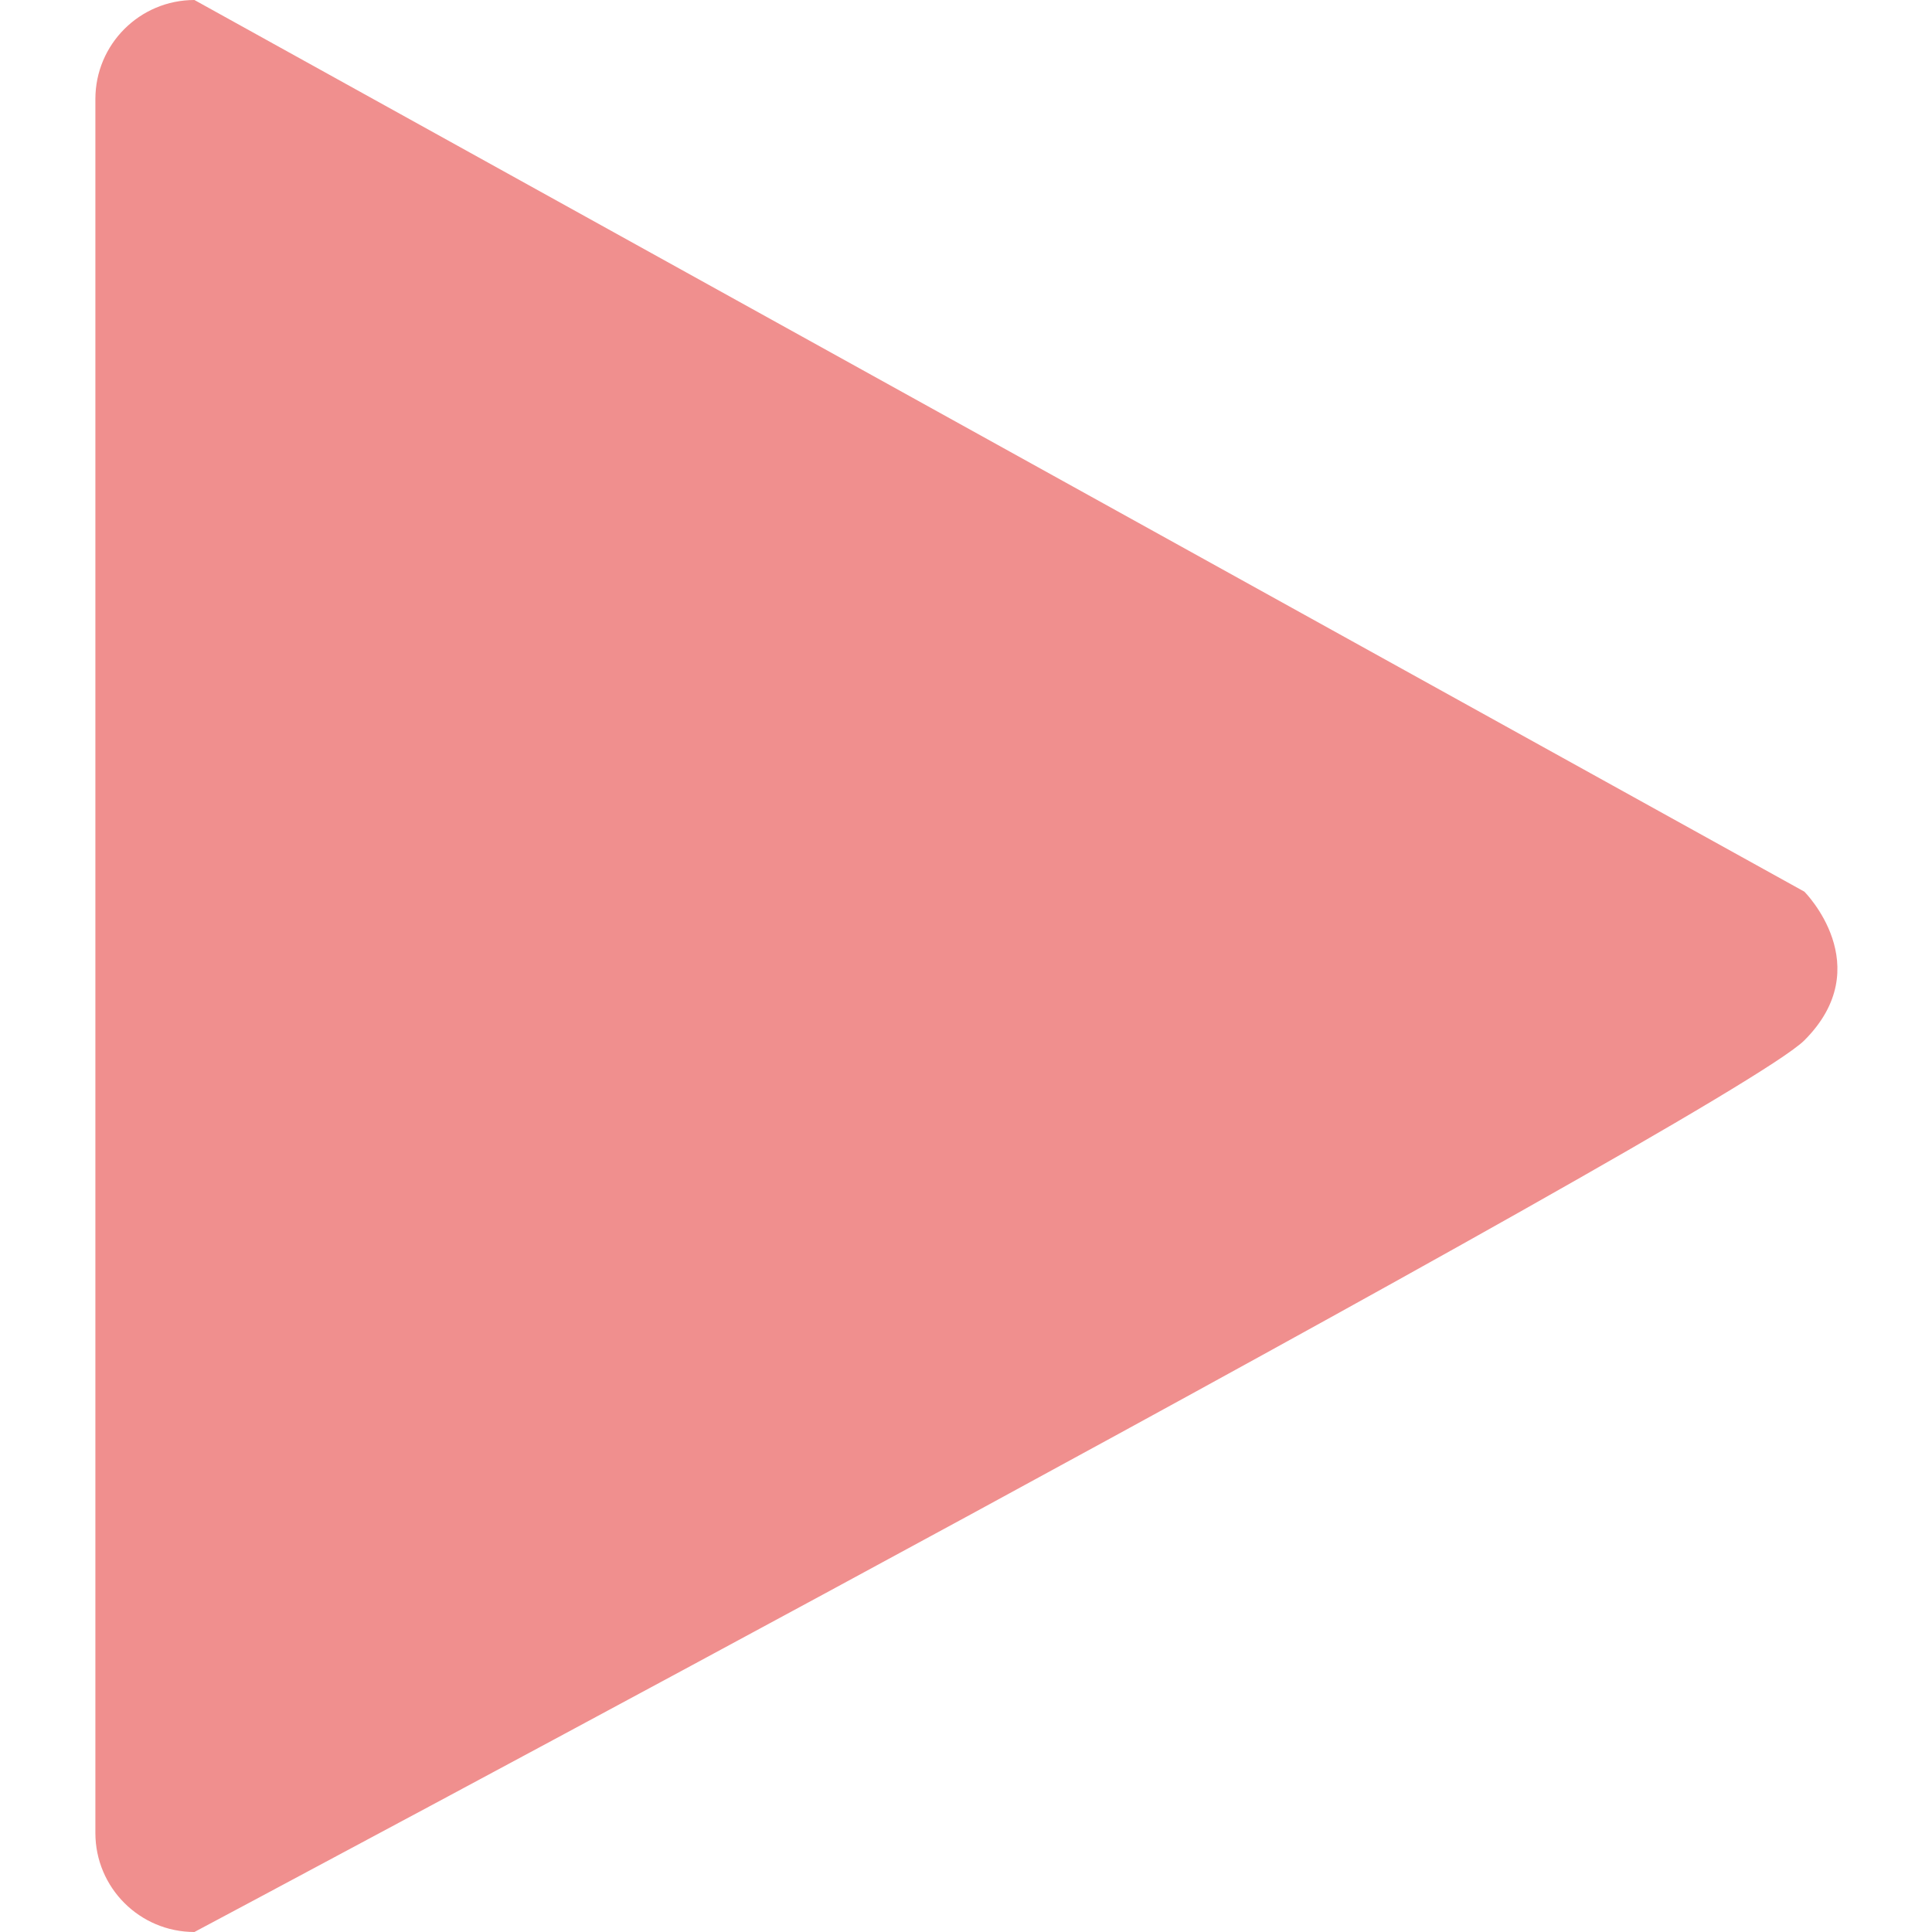 <svg width="19" height="19" viewBox="0 0 19 19" fill="none" xmlns="http://www.w3.org/2000/svg">
<path d="M1.912 19C1.374 19 0.938 18.564 0.938 18.026V0.974C0.938 0.436 1.374 0 1.912 0L17.745 8.769C17.745 8.769 18.476 9.5 17.745 10.231C17.014 10.961 1.912 19 1.912 19Z" fill="#F08F8E"/>
</svg>
